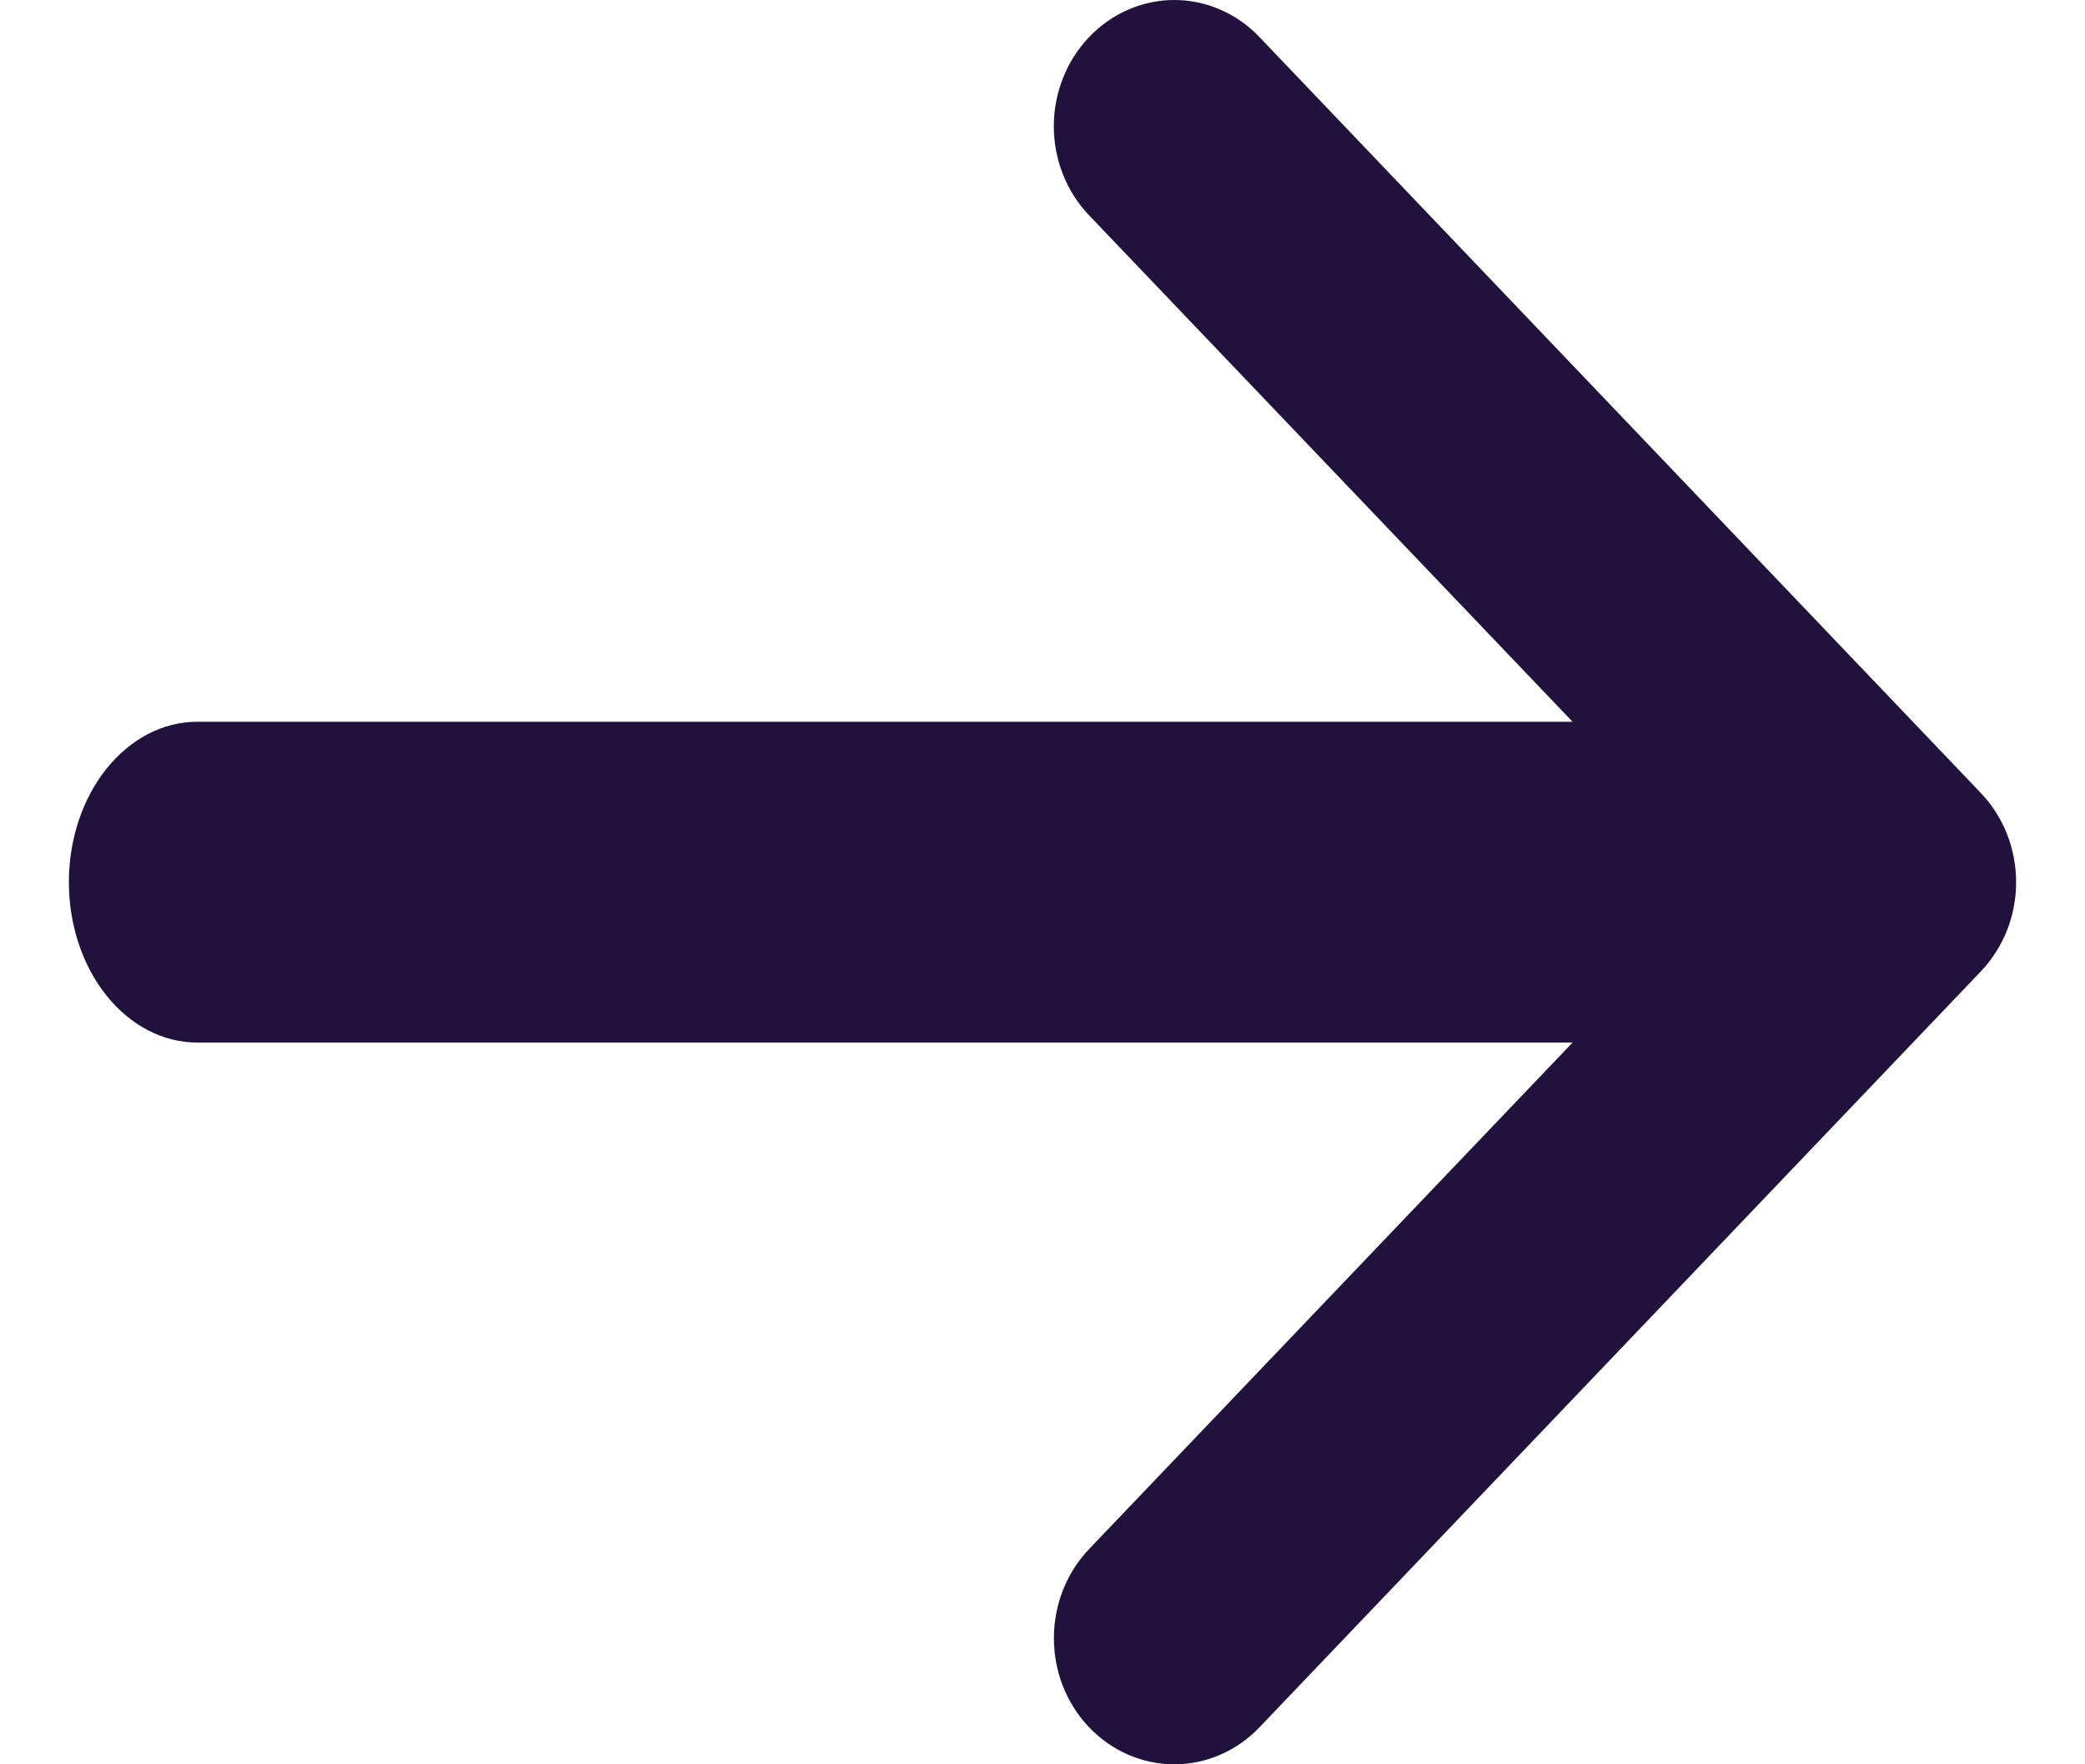 <svg width="26" height="22" viewBox="0 0 26 22" fill="none" xmlns="http://www.w3.org/2000/svg">
<path fill-rule="evenodd" clip-rule="evenodd" d="M14.069 0.12C13.887 0.199 13.721 0.315 13.582 0.462C13.442 0.608 13.331 0.781 13.256 0.972C13.18 1.163 13.141 1.367 13.141 1.574C13.141 1.781 13.18 1.985 13.256 2.176C13.331 2.367 13.442 2.54 13.582 2.686L19.61 9H2.459C2.035 9 1.628 9.211 1.328 9.586C1.027 9.961 0.859 10.47 0.859 11C0.859 11.53 1.027 12.039 1.328 12.414C1.628 12.789 2.035 13 2.459 13H19.61L13.582 19.315C13.3 19.61 13.142 20.01 13.142 20.427C13.142 20.844 13.3 21.244 13.582 21.539C13.863 21.834 14.245 22 14.643 22C15.041 22 15.423 21.834 15.705 21.539L24.701 12.113C24.84 11.967 24.951 11.793 25.027 11.603C25.102 11.412 25.141 11.207 25.141 11C25.141 10.794 25.102 10.589 25.027 10.398C24.951 10.207 24.84 10.034 24.701 9.888L15.705 0.462C15.566 0.315 15.4 0.199 15.218 0.12C15.036 0.041 14.841 0 14.643 0C14.446 0 14.251 0.041 14.069 0.12Z" fill="#20113d"/>
</svg>
